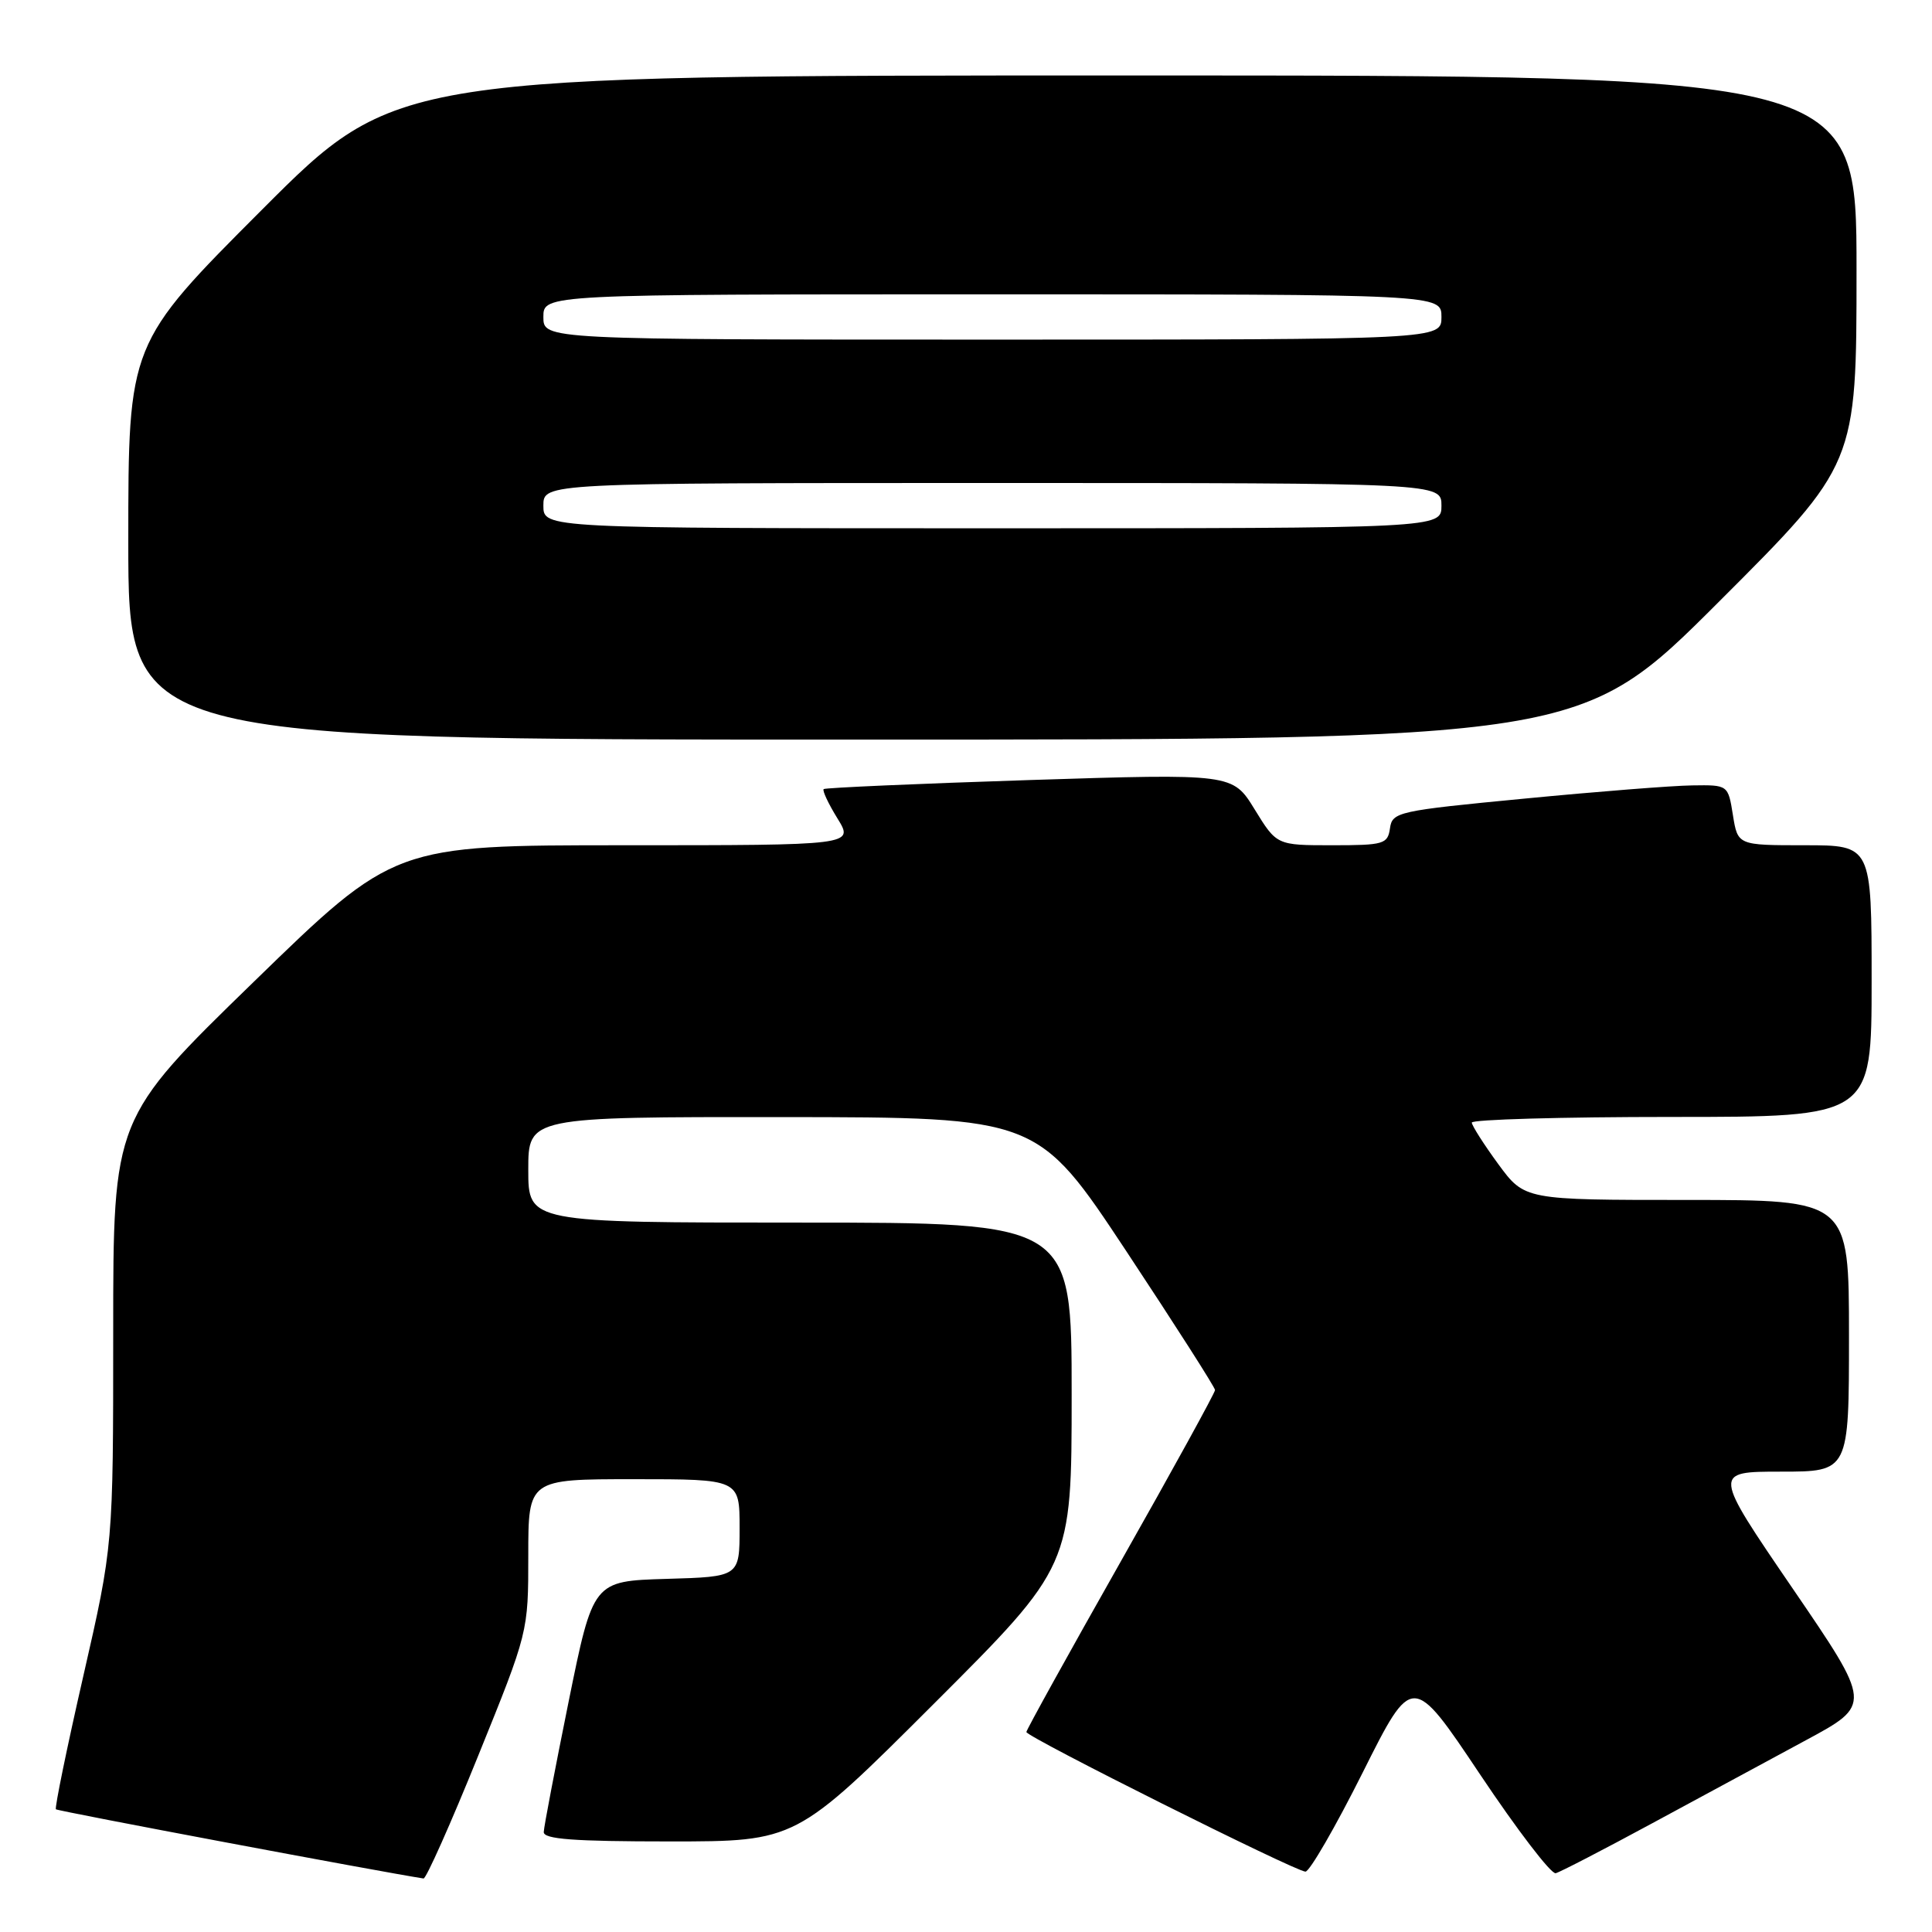 <?xml version="1.0" encoding="UTF-8" standalone="no"?>
<!DOCTYPE svg PUBLIC "-//W3C//DTD SVG 1.1//EN" "http://www.w3.org/Graphics/SVG/1.1/DTD/svg11.dtd" >
<svg xmlns="http://www.w3.org/2000/svg" xmlns:xlink="http://www.w3.org/1999/xlink" version="1.1" viewBox="0 0 256 256">
 <g >
 <path fill="currentColor"
d=" M 63.37 232.63 C 70.00 216.26 70.00 216.26 70.00 206.13 C 70.00 196.00 70.00 196.00 84.00 196.00 C 98.00 196.00 98.00 196.00 98.00 202.46 C 98.00 208.93 98.00 208.93 88.29 209.21 C 78.59 209.50 78.59 209.50 75.34 225.50 C 73.56 234.30 72.07 242.06 72.05 242.75 C 72.01 243.70 75.99 244.00 88.74 244.00 C 105.48 244.00 105.48 244.00 123.74 225.76 C 142.00 207.52 142.00 207.52 142.00 184.76 C 142.00 162.00 142.00 162.00 106.00 162.00 C 70.00 162.00 70.00 162.00 70.00 155.00 C 70.00 148.00 70.00 148.00 103.75 148.02 C 137.50 148.05 137.50 148.05 149.25 165.80 C 155.71 175.57 161.00 183.84 161.00 184.19 C 161.00 184.54 155.38 194.77 148.50 206.92 C 141.62 219.07 136.00 229.23 136.00 229.50 C 136.00 230.15 171.69 248.00 172.98 248.00 C 173.53 248.00 176.95 242.09 180.57 234.86 C 187.15 221.72 187.15 221.72 196.11 235.11 C 201.03 242.47 205.54 248.37 206.14 248.21 C 206.73 248.06 212.46 245.09 218.86 241.63 C 225.26 238.17 234.45 233.20 239.27 230.60 C 248.05 225.87 248.05 225.87 237.50 210.43 C 226.96 195.00 226.96 195.00 235.98 195.00 C 245.00 195.00 245.00 195.00 245.00 177.00 C 245.00 159.00 245.00 159.00 223.51 159.00 C 202.02 159.00 202.02 159.00 198.53 154.25 C 196.62 151.64 195.04 149.16 195.02 148.75 C 195.01 148.34 206.93 148.00 221.50 148.00 C 248.00 148.00 248.00 148.00 248.00 130.00 C 248.00 112.00 248.00 112.00 239.13 112.00 C 230.26 112.00 230.26 112.00 229.62 108.00 C 228.98 104.00 228.98 104.00 224.24 104.07 C 221.63 104.10 211.62 104.89 202.00 105.82 C 185.20 107.43 184.49 107.59 184.18 109.75 C 183.88 111.85 183.37 112.00 176.52 112.00 C 169.17 112.00 169.17 112.00 166.25 107.25 C 163.33 102.50 163.33 102.50 136.42 103.36 C 121.61 103.84 109.34 104.38 109.14 104.56 C 108.94 104.74 109.76 106.49 110.97 108.45 C 113.16 112.00 113.16 112.00 82.70 112.00 C 52.23 112.00 52.23 112.00 33.62 130.10 C 15.00 148.20 15.00 148.20 15.00 176.47 C 15.00 204.75 15.00 204.75 11.04 222.08 C 8.86 231.61 7.23 239.56 7.41 239.74 C 7.65 239.99 50.61 248.06 56.12 248.91 C 56.46 248.96 59.73 241.63 63.37 232.63 Z  M 227.74 79.76 C 246.00 61.52 246.00 61.52 246.00 35.76 C 246.00 10.00 246.00 10.00 149.24 10.00 C 52.48 10.00 52.48 10.00 34.74 27.76 C 17.00 45.52 17.00 45.52 17.00 71.76 C 17.00 98.00 17.00 98.00 113.24 98.00 C 209.48 98.00 209.48 98.00 227.74 79.76 Z  M 72.00 67.00 C 72.00 64.00 72.00 64.00 131.50 64.00 C 191.00 64.00 191.00 64.00 191.00 67.00 C 191.00 70.00 191.00 70.00 131.50 70.00 C 72.00 70.00 72.00 70.00 72.00 67.00 Z  M 72.00 42.00 C 72.00 39.00 72.00 39.00 131.50 39.00 C 191.00 39.00 191.00 39.00 191.00 42.00 C 191.00 45.00 191.00 45.00 131.50 45.00 C 72.00 45.00 72.00 45.00 72.00 42.00 Z "/>
</g>
</svg>
